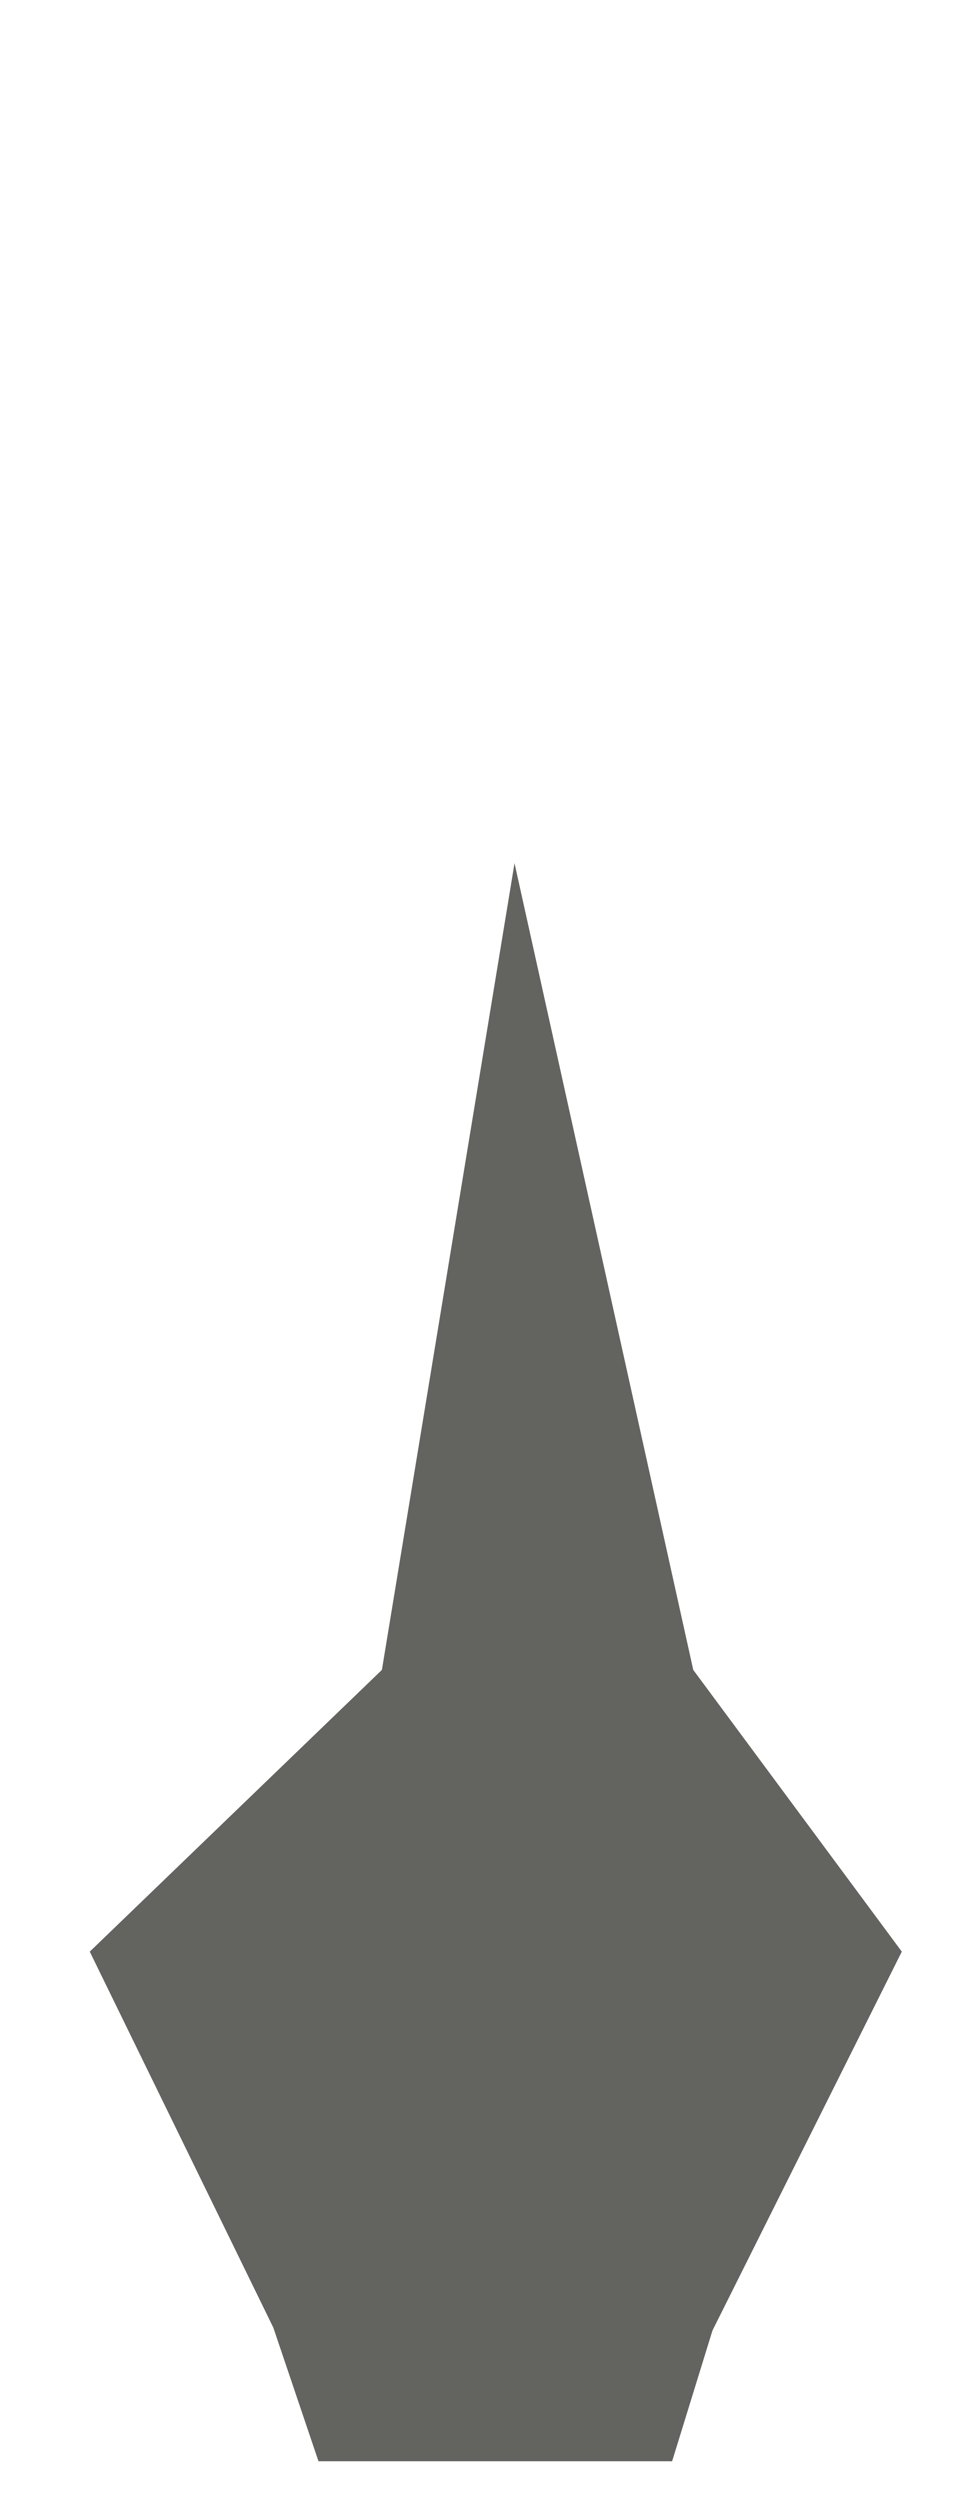 <svg width="10" height="26" viewBox="0 0 10 26" fill="none" xmlns="http://www.w3.org/2000/svg">
<path d="M0.934 20.297L2.844 24.207L3.314 25.597H6.994L7.414 24.237L9.384 20.297L7.214 17.367L5.354 8.977L3.974 17.367L0.934 20.297Z" fill="#636360"/>
</svg>
